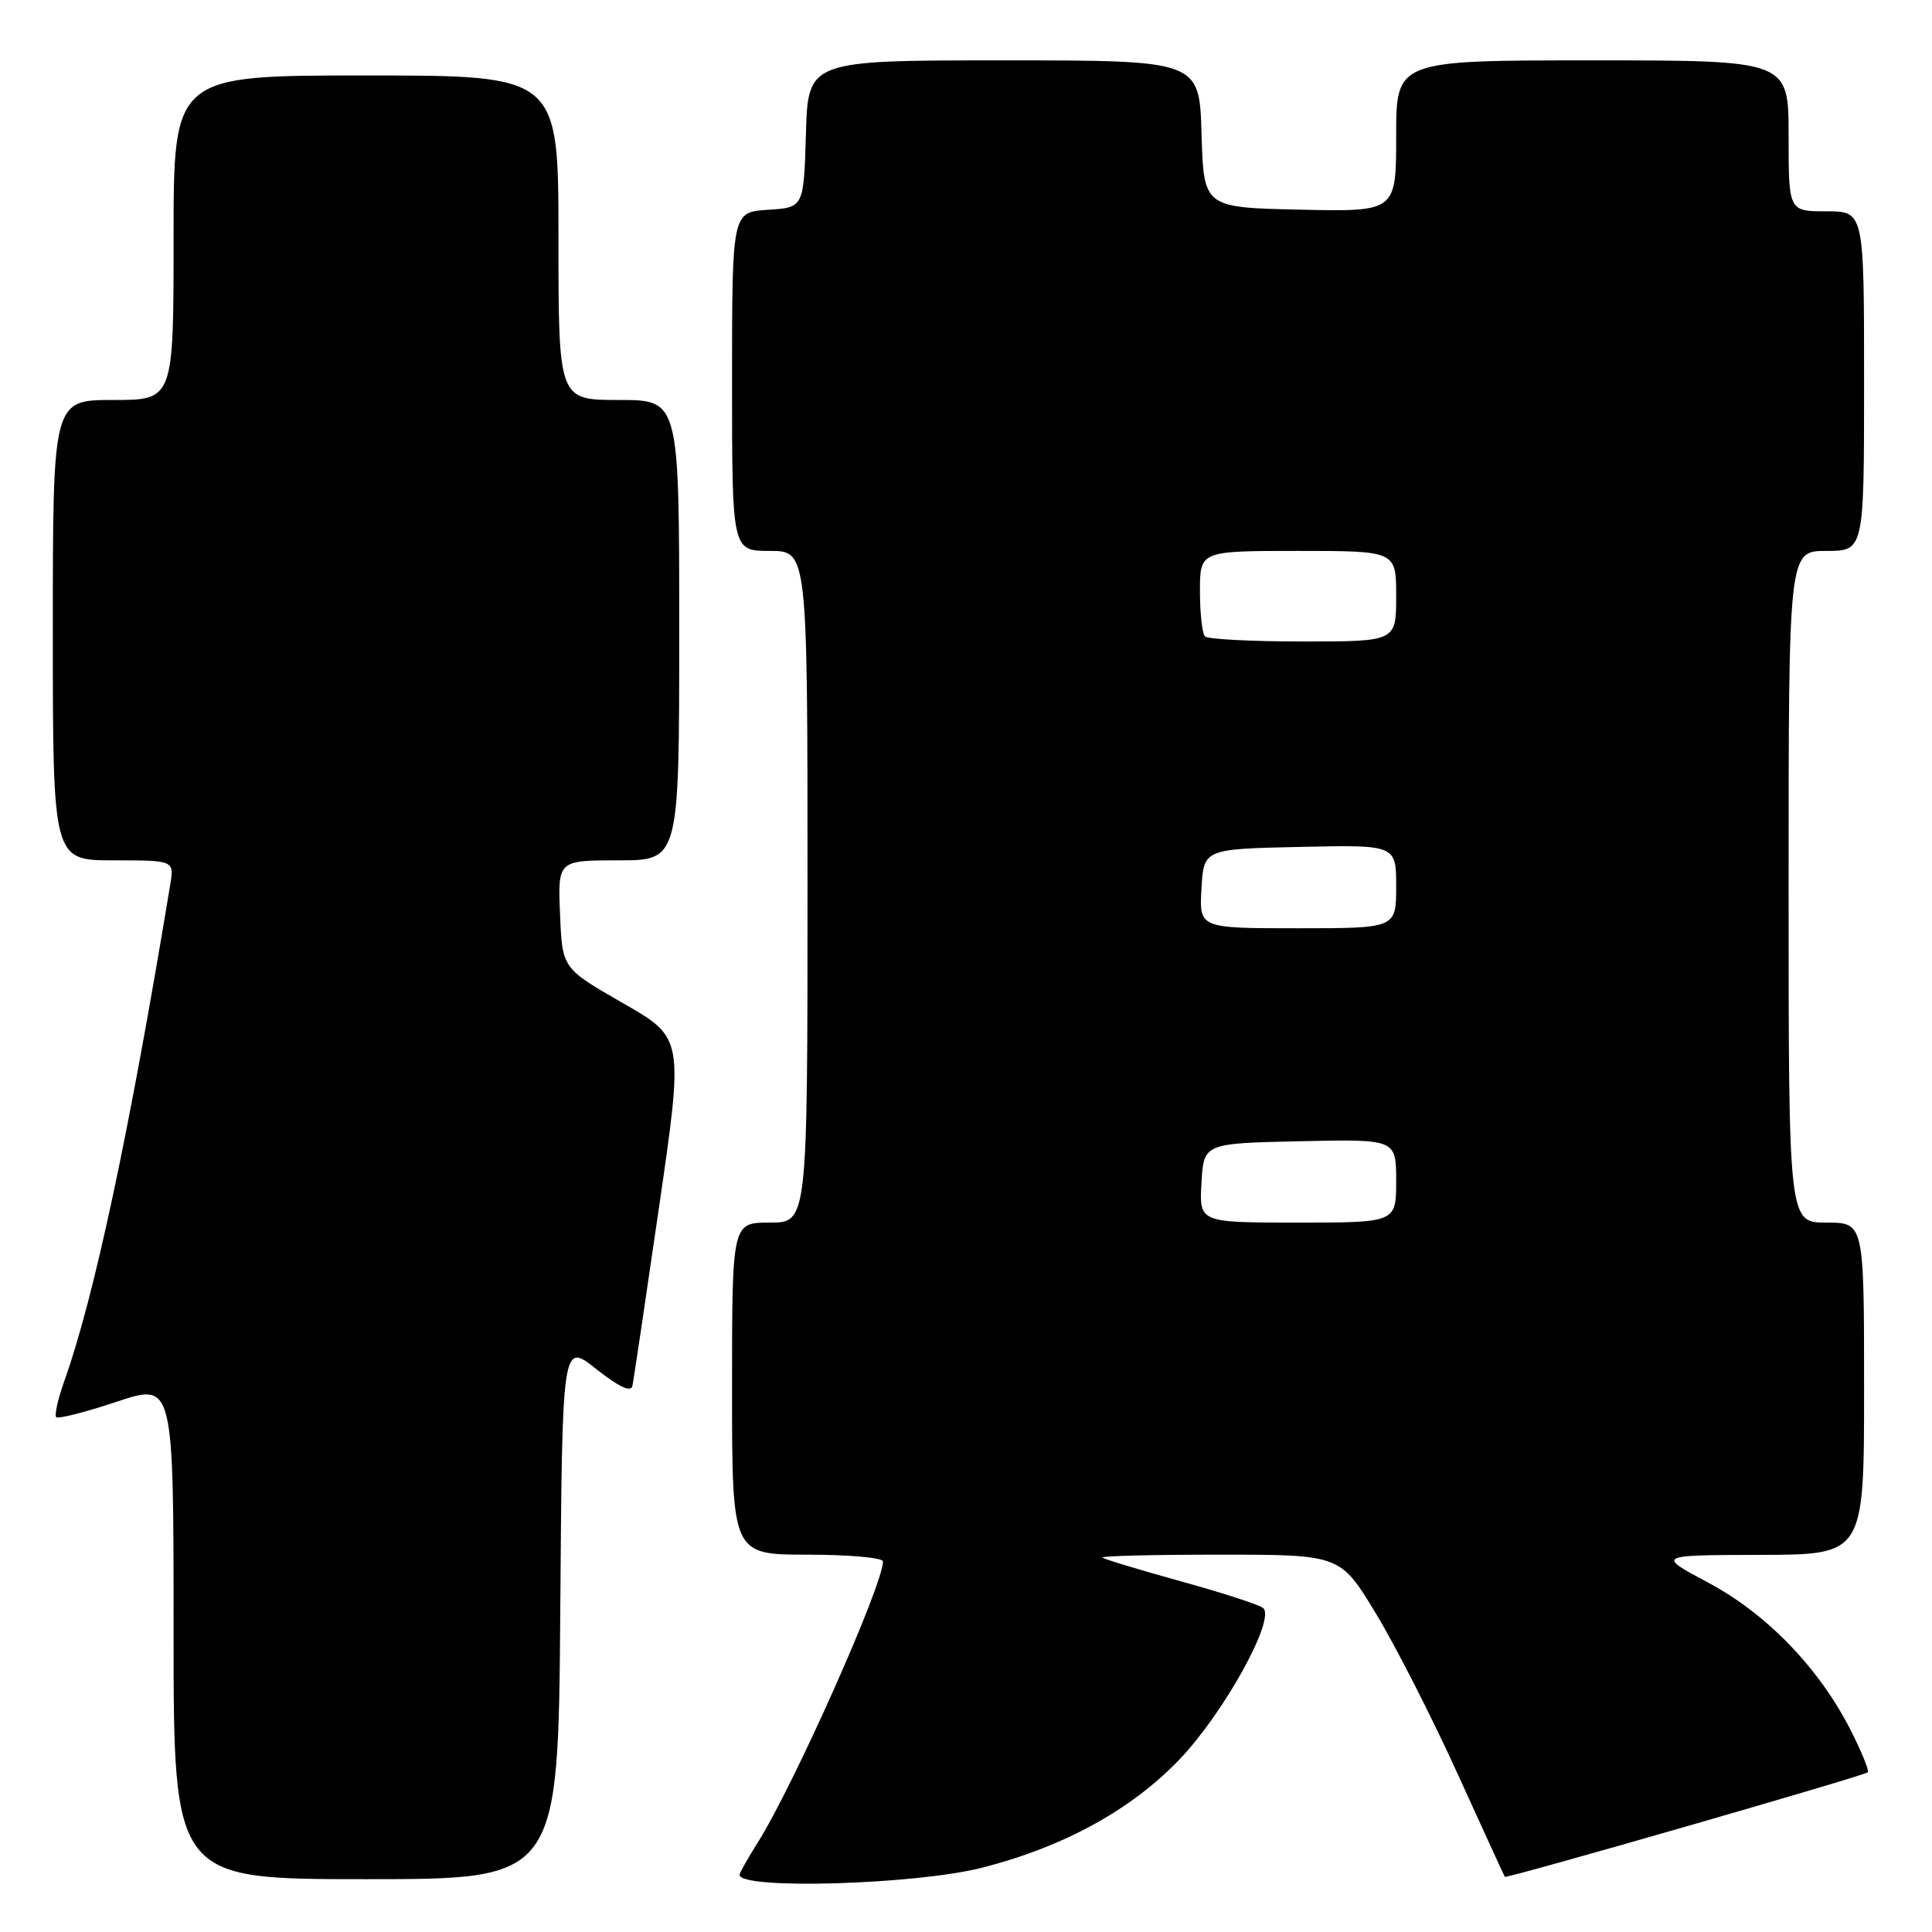 <?xml version="1.0" encoding="UTF-8" standalone="no"?>
<!DOCTYPE svg PUBLIC "-//W3C//DTD SVG 1.1//EN" "http://www.w3.org/Graphics/SVG/1.1/DTD/svg11.dtd" >
<svg xmlns="http://www.w3.org/2000/svg" xmlns:xlink="http://www.w3.org/1999/xlink" version="1.1" viewBox="0 0 256 256">
 <g >
 <path fill="currentColor"
d=" M 130.18 247.47 C 140.99 244.70 149.95 239.78 156.32 233.10 C 162.19 226.95 169.04 214.55 167.38 213.08 C 166.90 212.65 162.00 211.06 156.50 209.54 C 151.00 208.02 146.31 206.60 146.08 206.39 C 145.85 206.17 152.85 206.00 161.63 206.00 C 177.60 206.00 177.60 206.00 182.32 213.81 C 184.92 218.10 189.79 227.66 193.15 235.06 C 196.51 242.45 199.32 248.58 199.40 248.69 C 199.60 248.96 247.03 235.30 247.49 234.84 C 247.70 234.63 246.66 232.08 245.18 229.17 C 240.98 220.96 234.08 213.83 226.35 209.71 C 219.50 206.06 219.50 206.06 233.25 206.03 C 247.00 206.00 247.00 206.00 247.00 184.00 C 247.00 162.00 247.00 162.00 242.00 162.00 C 237.00 162.00 237.00 162.00 237.00 117.50 C 237.00 73.00 237.00 73.00 242.00 73.00 C 247.00 73.00 247.00 73.00 247.00 50.50 C 247.00 28.00 247.00 28.00 242.00 28.00 C 237.00 28.00 237.00 28.00 237.00 18.00 C 237.00 8.00 237.00 8.00 211.00 8.00 C 185.00 8.00 185.00 8.00 185.00 18.03 C 185.00 28.06 185.00 28.06 172.25 27.78 C 159.50 27.50 159.50 27.50 159.21 17.75 C 158.93 8.00 158.93 8.00 133.00 8.00 C 107.07 8.00 107.07 8.00 106.79 17.75 C 106.50 27.50 106.50 27.50 101.75 27.80 C 97.00 28.11 97.00 28.11 97.00 50.55 C 97.00 73.00 97.00 73.00 102.00 73.00 C 107.00 73.00 107.00 73.00 107.00 117.50 C 107.00 162.00 107.00 162.00 102.00 162.00 C 97.00 162.00 97.00 162.00 97.00 184.00 C 97.00 206.00 97.00 206.00 107.00 206.00 C 112.50 206.00 117.00 206.41 117.00 206.90 C 117.00 210.04 105.13 236.67 100.36 244.22 C 99.06 246.28 98.00 248.17 98.00 248.42 C 98.00 250.42 121.35 249.73 130.18 247.47 Z  M 74.24 213.41 C 74.50 177.83 74.50 177.83 79.00 181.40 C 81.96 183.75 83.60 184.52 83.79 183.66 C 83.95 182.93 85.54 172.26 87.33 159.93 C 90.59 137.52 90.59 137.52 82.54 132.92 C 74.50 128.31 74.50 128.31 74.21 121.16 C 73.91 114.00 73.91 114.00 81.96 114.00 C 90.00 114.00 90.00 114.00 90.00 83.50 C 90.00 53.00 90.00 53.00 82.00 53.00 C 74.00 53.00 74.00 53.00 74.00 31.50 C 74.00 10.00 74.00 10.00 48.50 10.00 C 23.00 10.00 23.00 10.00 23.00 31.50 C 23.00 53.00 23.00 53.00 15.00 53.00 C 7.00 53.00 7.00 53.00 7.00 83.50 C 7.00 114.00 7.00 114.00 15.05 114.00 C 23.09 114.00 23.09 114.00 22.55 117.25 C 17.15 149.98 12.49 171.86 8.55 182.91 C 7.69 185.33 7.19 187.52 7.45 187.78 C 7.71 188.04 11.31 187.12 15.46 185.74 C 23.00 183.22 23.00 183.22 23.00 216.11 C 23.00 249.00 23.00 249.00 48.49 249.00 C 73.97 249.00 73.97 249.00 74.24 213.41 Z  M 159.20 156.75 C 159.50 151.50 159.50 151.50 172.25 151.22 C 185.00 150.94 185.00 150.94 185.00 156.47 C 185.00 162.00 185.00 162.00 171.95 162.00 C 158.90 162.00 158.90 162.00 159.20 156.75 Z  M 159.20 117.75 C 159.50 112.50 159.50 112.50 172.25 112.22 C 185.00 111.94 185.00 111.94 185.00 117.47 C 185.00 123.00 185.00 123.00 171.95 123.00 C 158.90 123.00 158.90 123.00 159.20 117.75 Z  M 159.67 84.33 C 159.30 83.97 159.00 81.27 159.00 78.33 C 159.00 73.00 159.00 73.00 172.00 73.00 C 185.00 73.00 185.00 73.00 185.00 79.00 C 185.00 85.00 185.00 85.00 172.67 85.00 C 165.88 85.00 160.03 84.70 159.67 84.33 Z "/>
</g>
</svg>